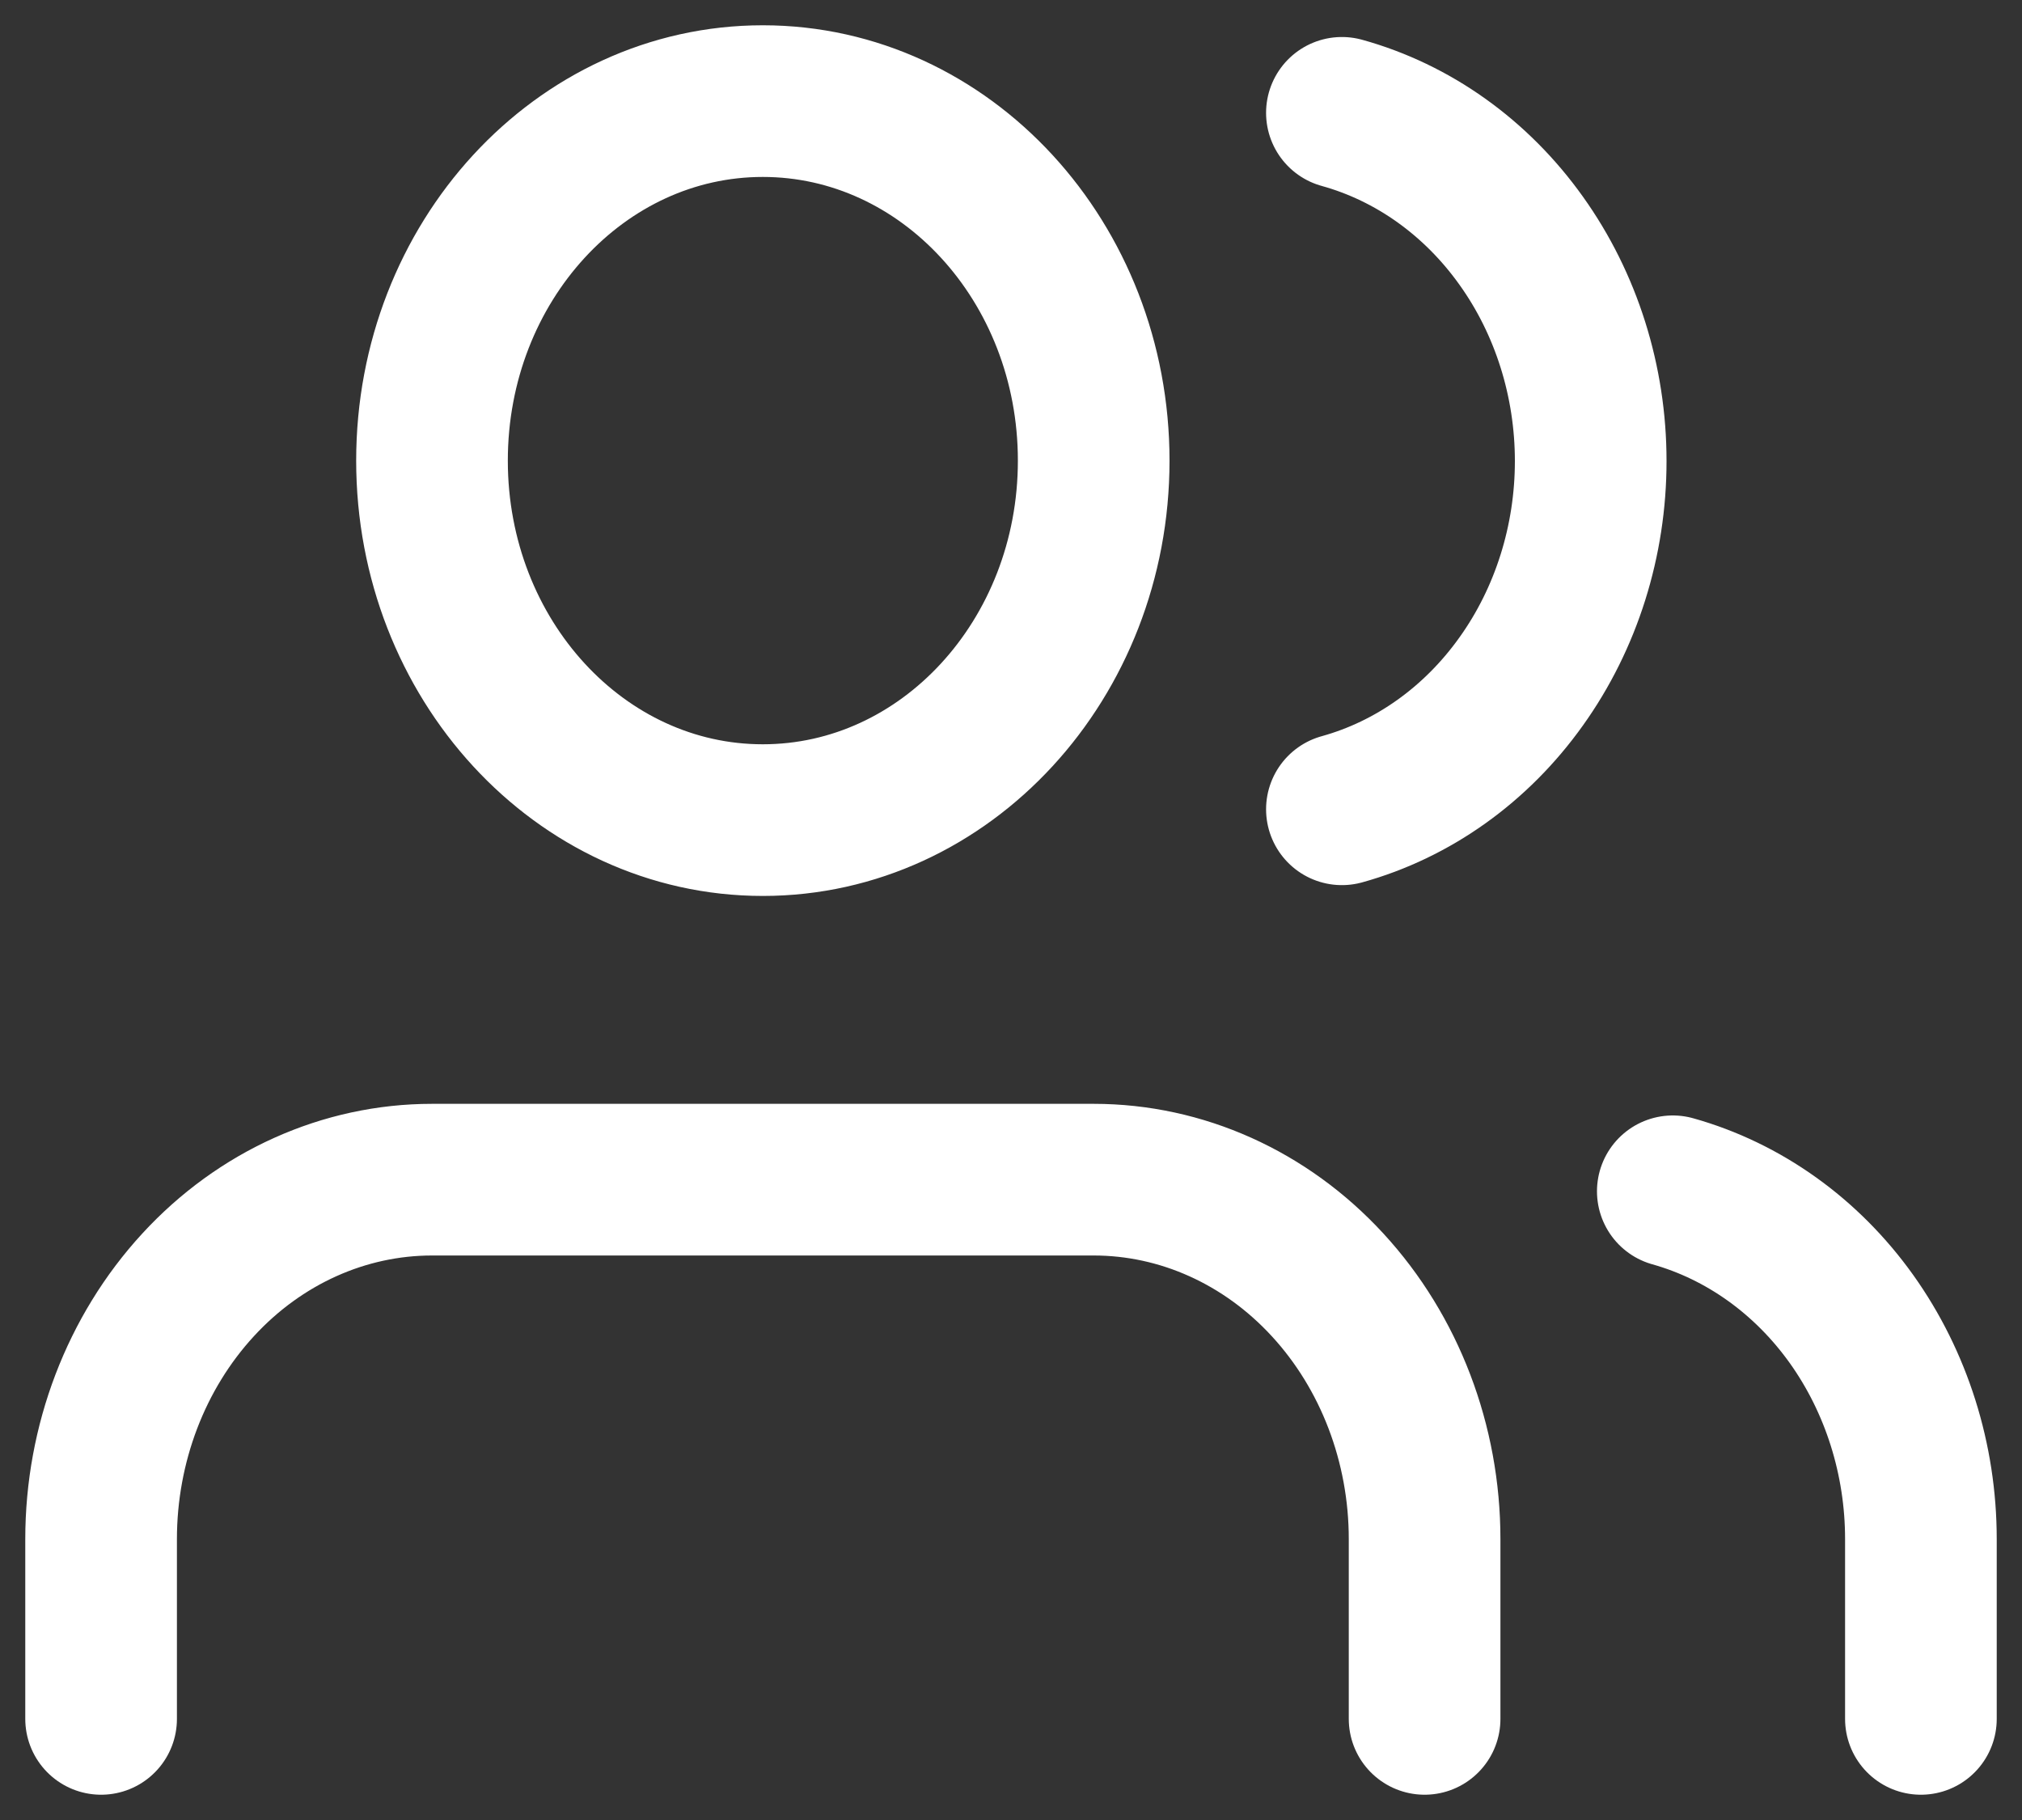 <svg width="20" height="18" viewBox="0 0 20 18" fill="none" xmlns="http://www.w3.org/2000/svg">
<rect x="0" y="0" width="20" height="18" fill="#333333" stroke="none"/>
<path d="M14.091 17V15.222C14.091 14.279 13.746 13.375 13.132 12.708C12.519 12.041 11.686 11.667 10.818 11.667H4.273C3.405 11.667 2.572 12.041 1.959 12.708C1.345 13.375 1 14.279 1 15.222V17M19 17V15.222C19 14.434 18.758 13.669 18.314 13.046C17.87 12.424 17.248 11.979 16.546 11.782M13.273 1.116C13.977 1.311 14.601 1.756 15.046 2.38C15.492 3.003 15.734 3.771 15.734 4.56C15.734 5.349 15.492 6.117 15.046 6.74C14.601 7.364 13.977 7.809 13.273 8.004M10.818 4.556C10.818 6.519 9.353 8.111 7.545 8.111C5.738 8.111 4.273 6.519 4.273 4.556C4.273 2.592 5.738 1 7.545 1C9.353 1 10.818 2.592 10.818 4.556Z" stroke="white" stroke-width="1.5" stroke-linecap="round" stroke-linejoin="round"/>
</svg>
